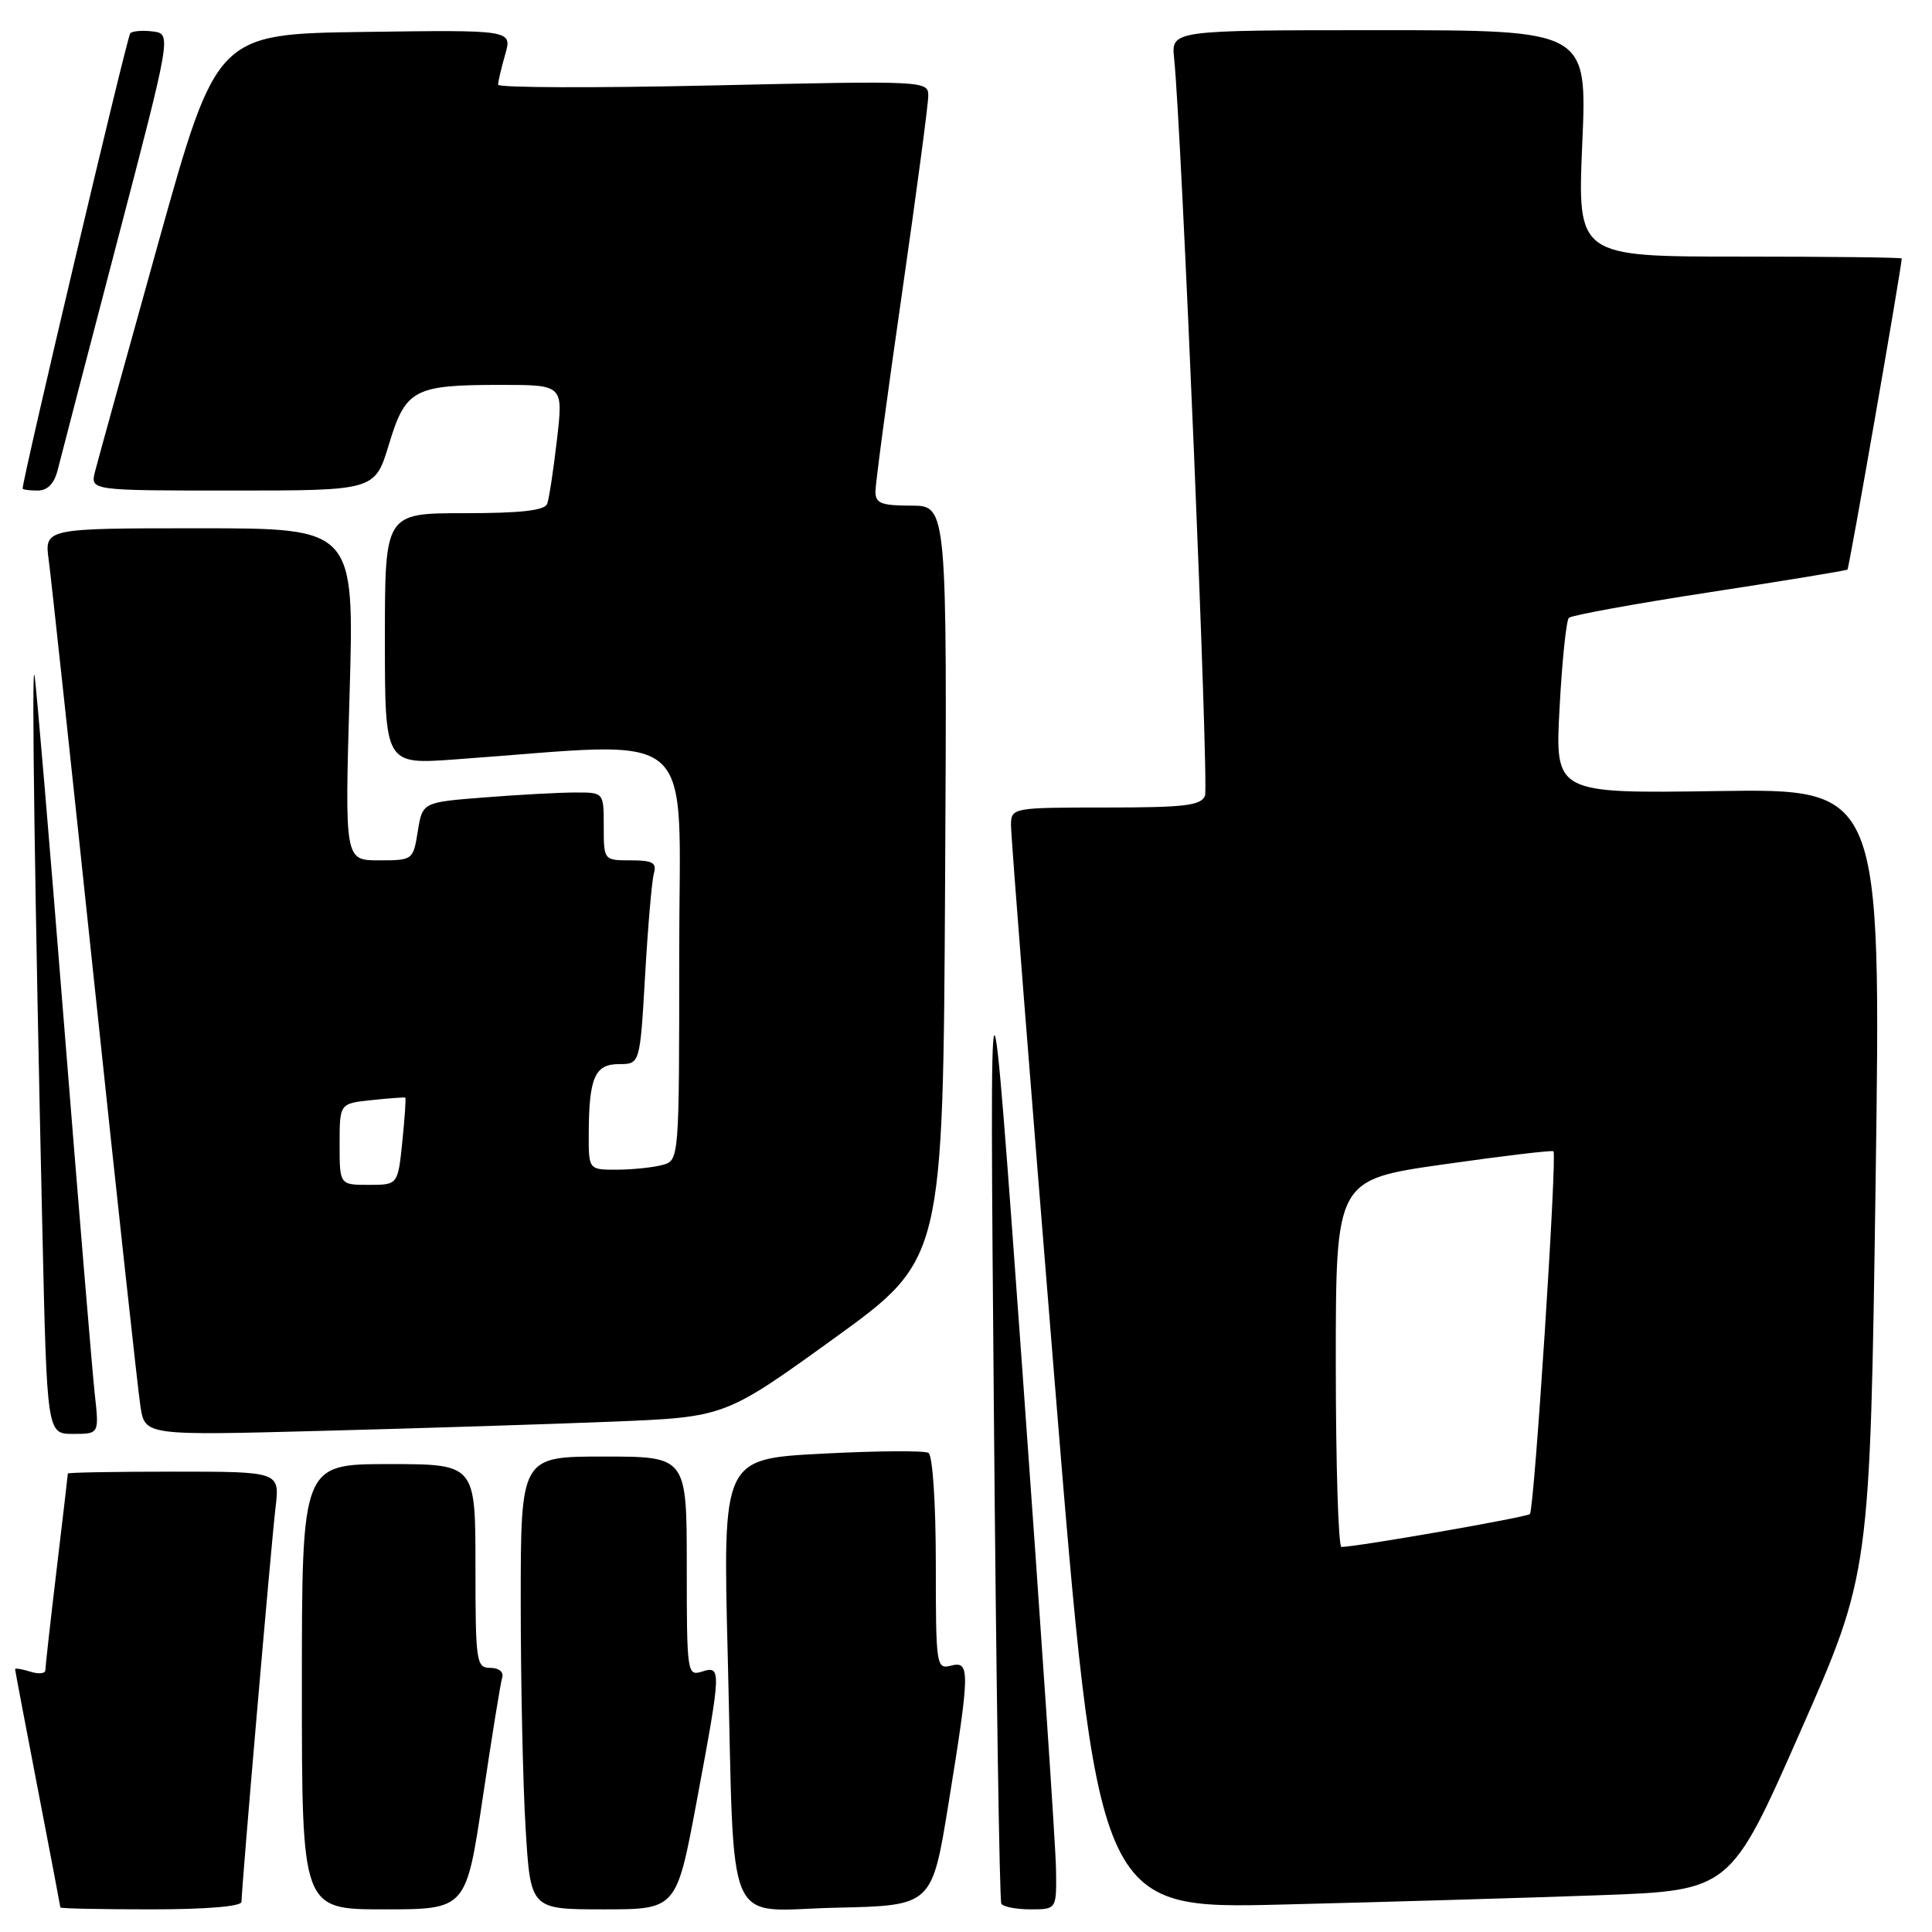 <?xml version="1.0" encoding="UTF-8" standalone="no"?>
<!DOCTYPE svg PUBLIC "-//W3C//DTD SVG 1.1//EN" "http://www.w3.org/Graphics/SVG/1.1/DTD/svg11.dtd" >
<svg xmlns="http://www.w3.org/2000/svg" xmlns:xlink="http://www.w3.org/1999/xlink" version="1.1" viewBox="0 0 256 256">
 <g >
 <path fill="currentColor"
d=" M 32.00 252.00 C 32.00 250.20 35.93 204.64 36.51 199.75 C 37.07 195.00 37.07 195.00 23.03 195.00 C 15.32 195.00 9.00 195.11 8.99 195.25 C 8.99 195.39 8.32 201.12 7.50 208.00 C 6.68 214.88 6.01 220.87 6.01 221.32 C 6.00 221.77 5.10 221.85 4.00 221.50 C 2.90 221.15 2.00 221.01 2.00 221.18 C 2.01 221.36 3.35 228.47 5.00 237.00 C 6.65 245.53 7.99 252.61 8.00 252.75 C 8.00 252.89 13.40 253.00 20.00 253.00 C 27.36 253.00 32.00 252.61 32.00 252.00 Z  M 63.96 238.25 C 65.17 230.14 66.33 222.94 66.55 222.25 C 66.77 221.54 66.08 221.00 64.97 221.00 C 63.11 221.00 63.00 220.26 63.00 207.50 C 63.00 194.00 63.00 194.00 51.50 194.00 C 40.00 194.00 40.00 194.00 40.00 223.50 C 40.00 253.00 40.00 253.00 50.88 253.00 C 61.76 253.00 61.76 253.00 63.96 238.25 Z  M 92.32 238.66 C 95.59 221.15 95.61 220.67 93.00 221.50 C 91.06 222.11 91.00 221.68 91.00 207.57 C 91.00 193.00 91.00 193.00 80.00 193.00 C 69.00 193.00 69.00 193.00 69.00 212.34 C 69.00 222.98 69.29 236.48 69.65 242.34 C 70.30 253.00 70.30 253.00 79.97 253.00 C 89.64 253.00 89.64 253.00 92.32 238.66 Z  M 125.68 239.00 C 128.54 221.35 128.56 220.04 126.00 220.71 C 124.07 221.21 124.00 220.74 124.00 207.18 C 124.00 199.20 123.58 192.86 123.03 192.52 C 122.50 192.19 116.15 192.24 108.92 192.62 C 95.77 193.31 95.77 193.31 96.43 219.41 C 97.37 256.83 95.76 253.11 110.84 252.78 C 123.49 252.50 123.49 252.50 125.68 239.00 Z  M 139.93 247.75 C 139.90 244.86 137.90 215.28 135.50 182.00 C 131.13 121.50 131.13 121.50 131.69 186.50 C 131.99 222.25 132.44 251.84 132.68 252.25 C 132.92 252.66 134.67 253.00 136.56 253.00 C 140.00 253.00 140.00 253.00 139.93 247.75 Z  M 211.89 251.13 C 229.28 250.50 229.28 250.50 238.53 229.50 C 247.79 208.50 247.79 208.50 248.53 156.50 C 249.26 104.50 249.26 104.50 227.65 104.82 C 206.04 105.14 206.04 105.14 206.65 93.82 C 206.98 87.59 207.54 82.22 207.88 81.87 C 208.22 81.53 216.60 80.00 226.50 78.48 C 236.40 76.96 244.63 75.61 244.80 75.47 C 245.02 75.30 251.91 35.79 251.99 34.25 C 251.99 34.11 242.33 34.00 230.51 34.00 C 209.01 34.00 209.01 34.00 209.66 19.00 C 210.31 4.00 210.31 4.00 182.75 4.00 C 155.19 4.00 155.19 4.00 155.58 7.75 C 156.57 17.31 160.20 104.04 159.67 105.43 C 159.16 106.74 157.00 107.00 146.53 107.00 C 134.22 107.00 134.00 107.04 133.96 109.25 C 133.93 110.49 136.51 143.33 139.68 182.23 C 145.44 252.97 145.44 252.97 169.97 252.36 C 183.46 252.03 202.32 251.47 211.89 251.13 Z  M 12.56 184.75 C 12.24 181.86 10.40 159.70 8.47 135.50 C 6.54 111.30 4.79 90.60 4.57 89.50 C 4.16 87.37 4.62 119.27 5.62 163.25 C 6.23 190.00 6.23 190.00 9.69 190.00 C 13.14 190.00 13.14 190.00 12.56 184.75 Z  M 81.28 188.37 C 96.07 187.77 96.07 187.77 110.52 177.34 C 124.96 166.90 124.96 166.90 125.23 116.95 C 125.50 67.00 125.50 67.00 120.75 67.00 C 116.78 67.00 116.00 66.69 116.00 65.14 C 116.00 64.11 117.57 52.35 119.50 39.00 C 121.42 25.65 123.00 13.82 123.00 12.70 C 123.00 10.70 122.66 10.69 94.50 11.32 C 78.82 11.67 66.00 11.63 66.00 11.22 C 66.00 10.82 66.42 9.02 66.94 7.22 C 67.87 3.96 67.87 3.96 48.29 4.23 C 28.71 4.50 28.71 4.50 20.96 32.24 C 16.71 47.50 12.94 61.11 12.59 62.49 C 11.96 65.00 11.96 65.00 30.82 65.00 C 49.68 65.00 49.68 65.00 51.53 58.90 C 53.75 51.57 54.82 51.00 66.38 51.00 C 74.64 51.00 74.64 51.00 73.80 58.25 C 73.34 62.24 72.76 66.06 72.51 66.75 C 72.19 67.64 69.05 68.00 61.53 68.00 C 51.00 68.00 51.00 68.00 51.00 84.65 C 51.00 101.30 51.00 101.30 60.25 100.63 C 93.16 98.27 90.00 95.55 90.00 126.23 C 90.00 153.77 90.00 153.77 87.75 154.37 C 86.51 154.70 83.81 154.98 81.75 154.99 C 78.00 155.00 78.00 155.00 78.01 150.25 C 78.04 142.79 78.81 141.00 82.02 141.00 C 84.80 141.00 84.80 141.00 85.48 129.25 C 85.85 122.79 86.37 116.71 86.64 115.75 C 87.05 114.32 86.49 114.00 83.57 114.00 C 80.01 114.00 80.00 113.99 80.00 109.50 C 80.00 105.00 80.00 105.00 76.25 105.01 C 74.19 105.01 68.78 105.30 64.24 105.66 C 55.98 106.30 55.98 106.30 55.36 110.15 C 54.75 113.96 54.70 114.00 50.21 114.00 C 45.68 114.00 45.68 114.00 46.32 92.00 C 46.96 70.00 46.96 70.00 26.42 70.00 C 5.88 70.00 5.88 70.00 6.46 74.25 C 6.78 76.59 9.50 101.90 12.52 130.50 C 15.54 159.10 18.28 184.24 18.61 186.36 C 19.21 190.22 19.21 190.22 42.86 189.59 C 55.86 189.25 73.15 188.70 81.28 188.37 Z  M 7.65 62.25 C 8.03 60.74 11.57 47.12 15.53 32.00 C 22.72 4.50 22.72 4.50 20.27 4.17 C 18.92 4.00 17.57 4.10 17.26 4.41 C 16.84 4.83 3.00 63.37 3.00 64.73 C 3.00 64.88 3.89 65.00 4.98 65.00 C 6.31 65.00 7.19 64.09 7.65 62.25 Z  M 177.00 180.66 C 177.00 156.32 177.00 156.32 191.25 154.29 C 199.09 153.17 205.65 152.39 205.84 152.55 C 206.35 152.99 203.30 200.04 202.72 200.62 C 202.30 201.04 180.06 204.93 177.75 204.98 C 177.34 204.99 177.00 194.05 177.00 180.66 Z  M 45.00 151.61 C 45.00 146.21 45.00 146.21 49.25 145.77 C 51.59 145.52 53.59 145.38 53.70 145.44 C 53.81 145.51 53.63 148.14 53.31 151.28 C 52.72 157.00 52.72 157.00 48.86 157.00 C 45.00 157.00 45.00 157.00 45.00 151.61 Z "/>
</g>
</svg>